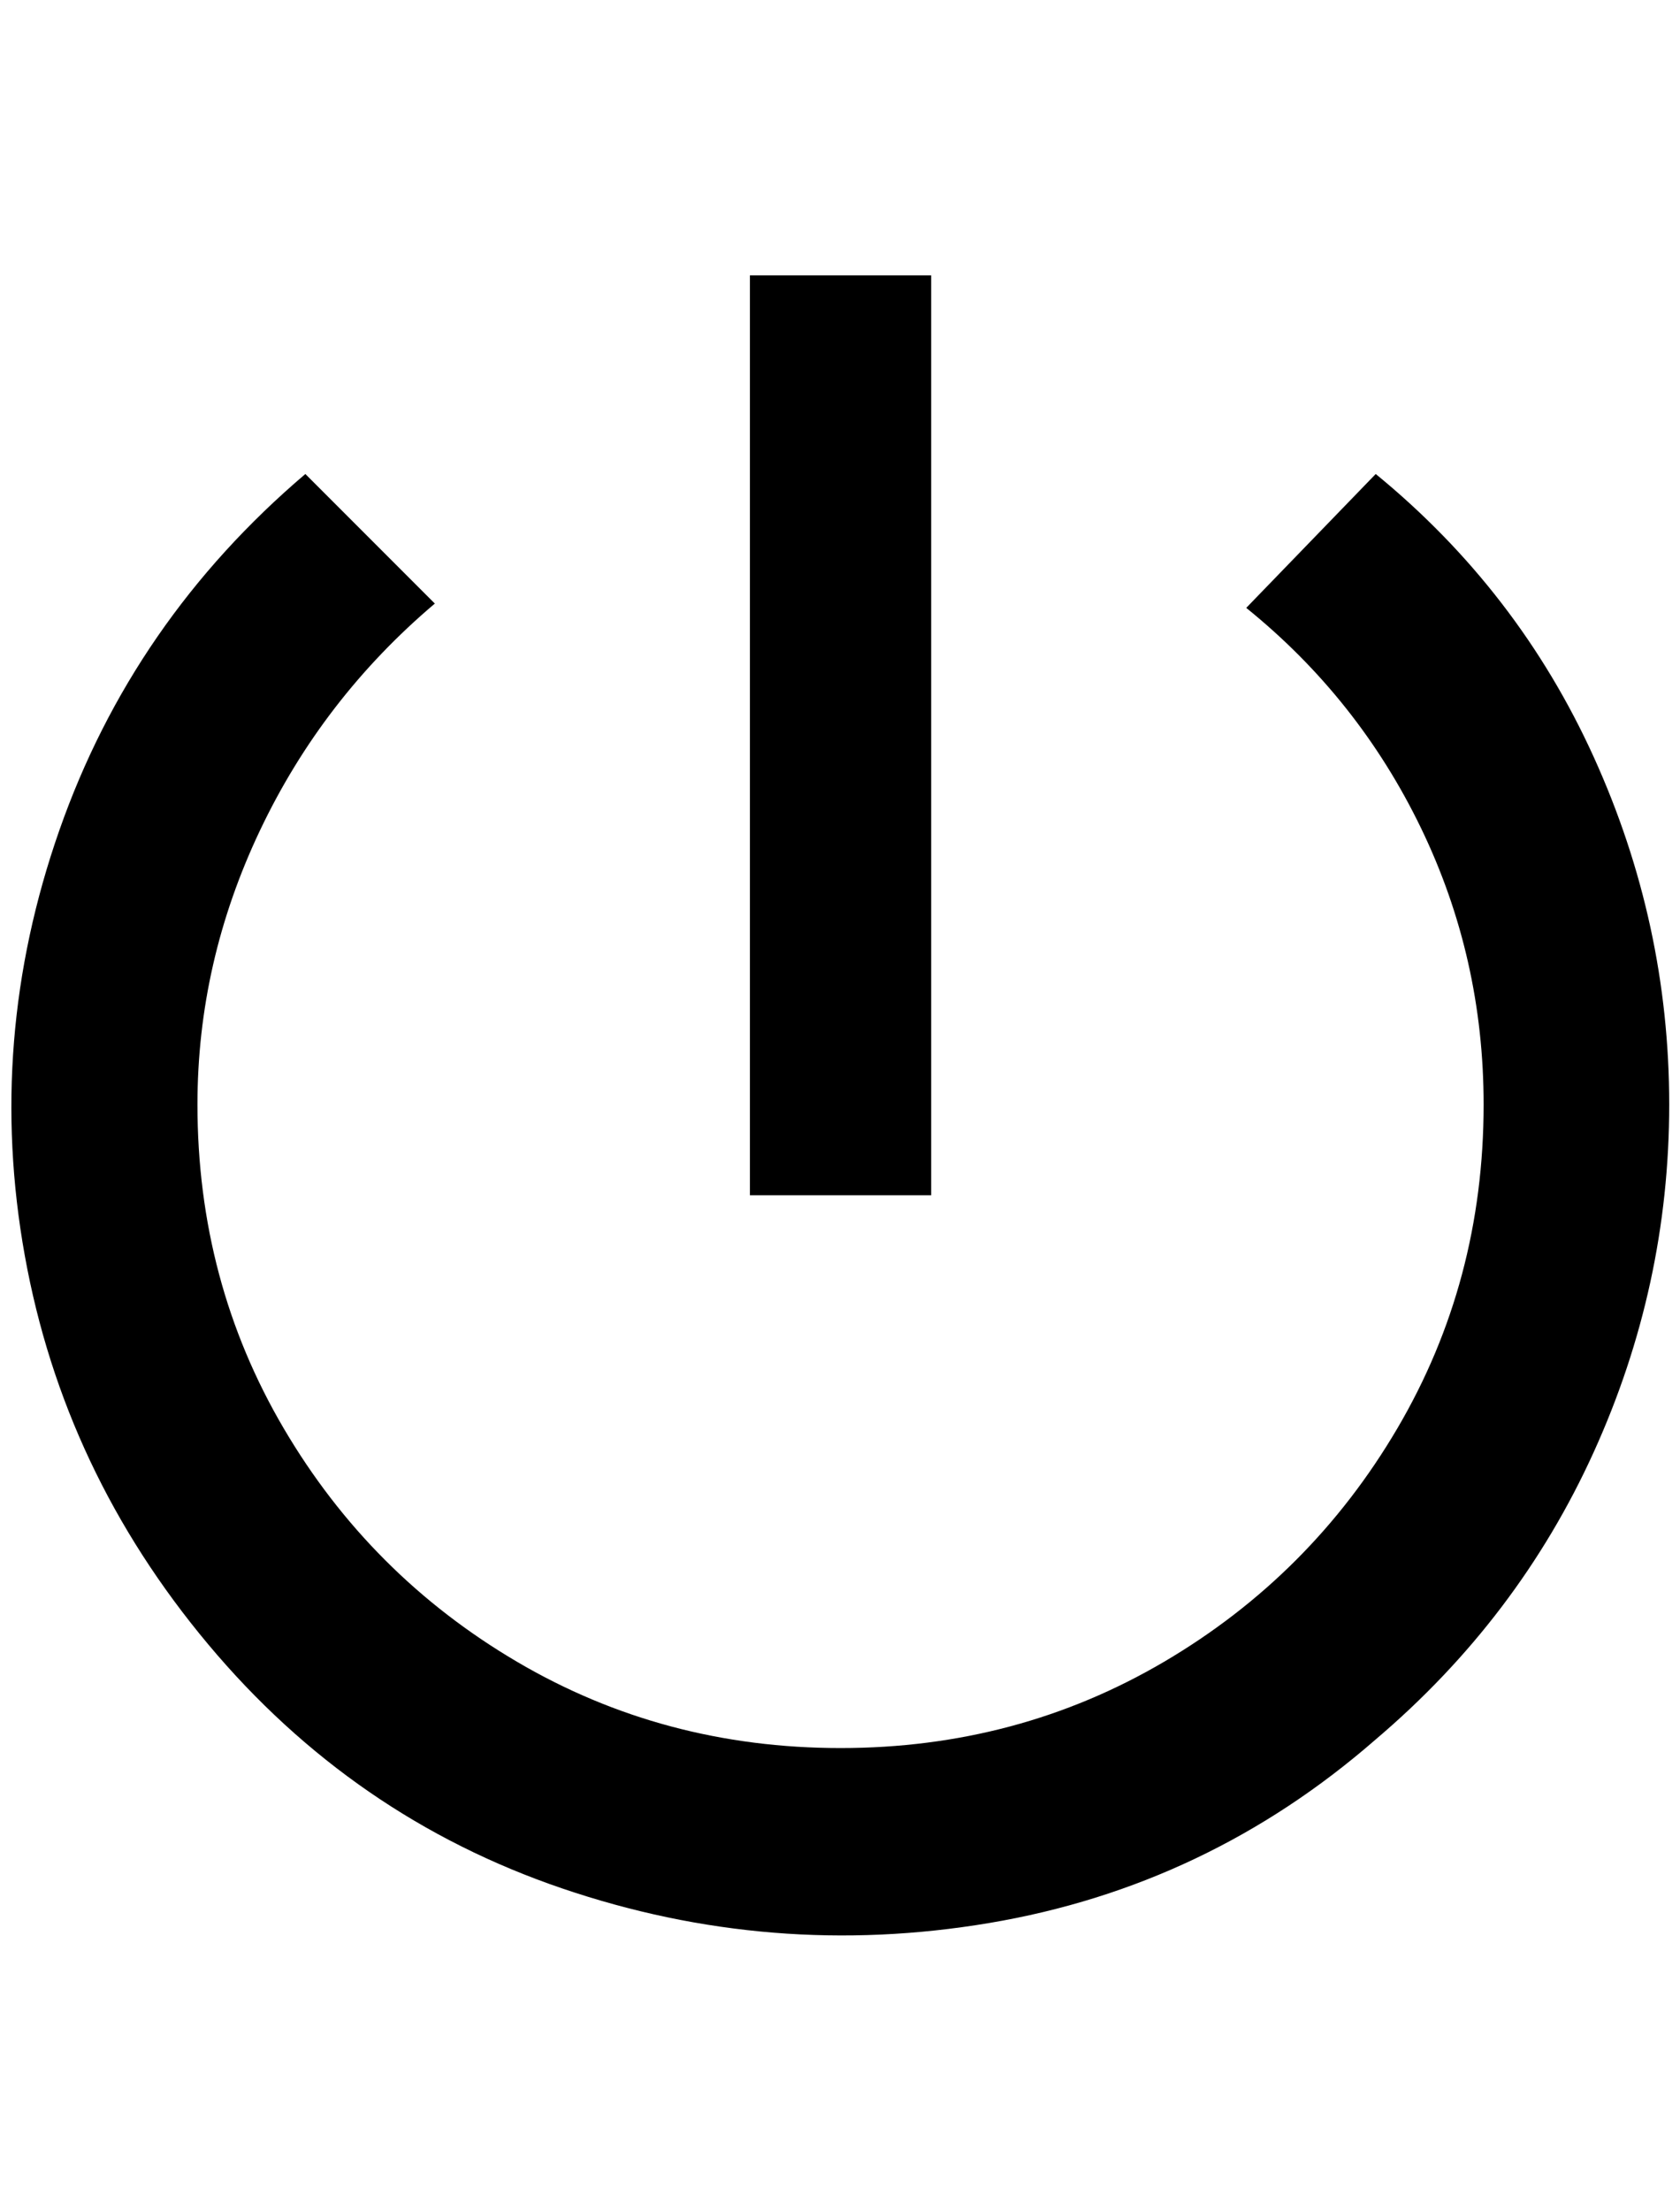 <?xml version="1.0" standalone="no"?>
<!DOCTYPE svg PUBLIC "-//W3C//DTD SVG 1.1//EN" "http://www.w3.org/Graphics/SVG/1.1/DTD/svg11.dtd" >
<svg xmlns="http://www.w3.org/2000/svg" xmlns:xlink="http://www.w3.org/1999/xlink" version="1.1" viewBox="-11 0 1557 2048">
   <path fill="currentColor"
d="M852 255h-168v852h168v-852zM1264 439l-120 124q104 84 162 204t58 256q0 164 -80 300t-216 216t-300 80t-300 -80t-216 -216t-80 -300q0 -132 58 -254t162 -210l-120 -120q-160 136 -228 330t-32 394t170 360t328 226t396 32t358 -170q132 -112 202 -266t70 -322
t-70 -322t-202 -262z" />
</svg>

